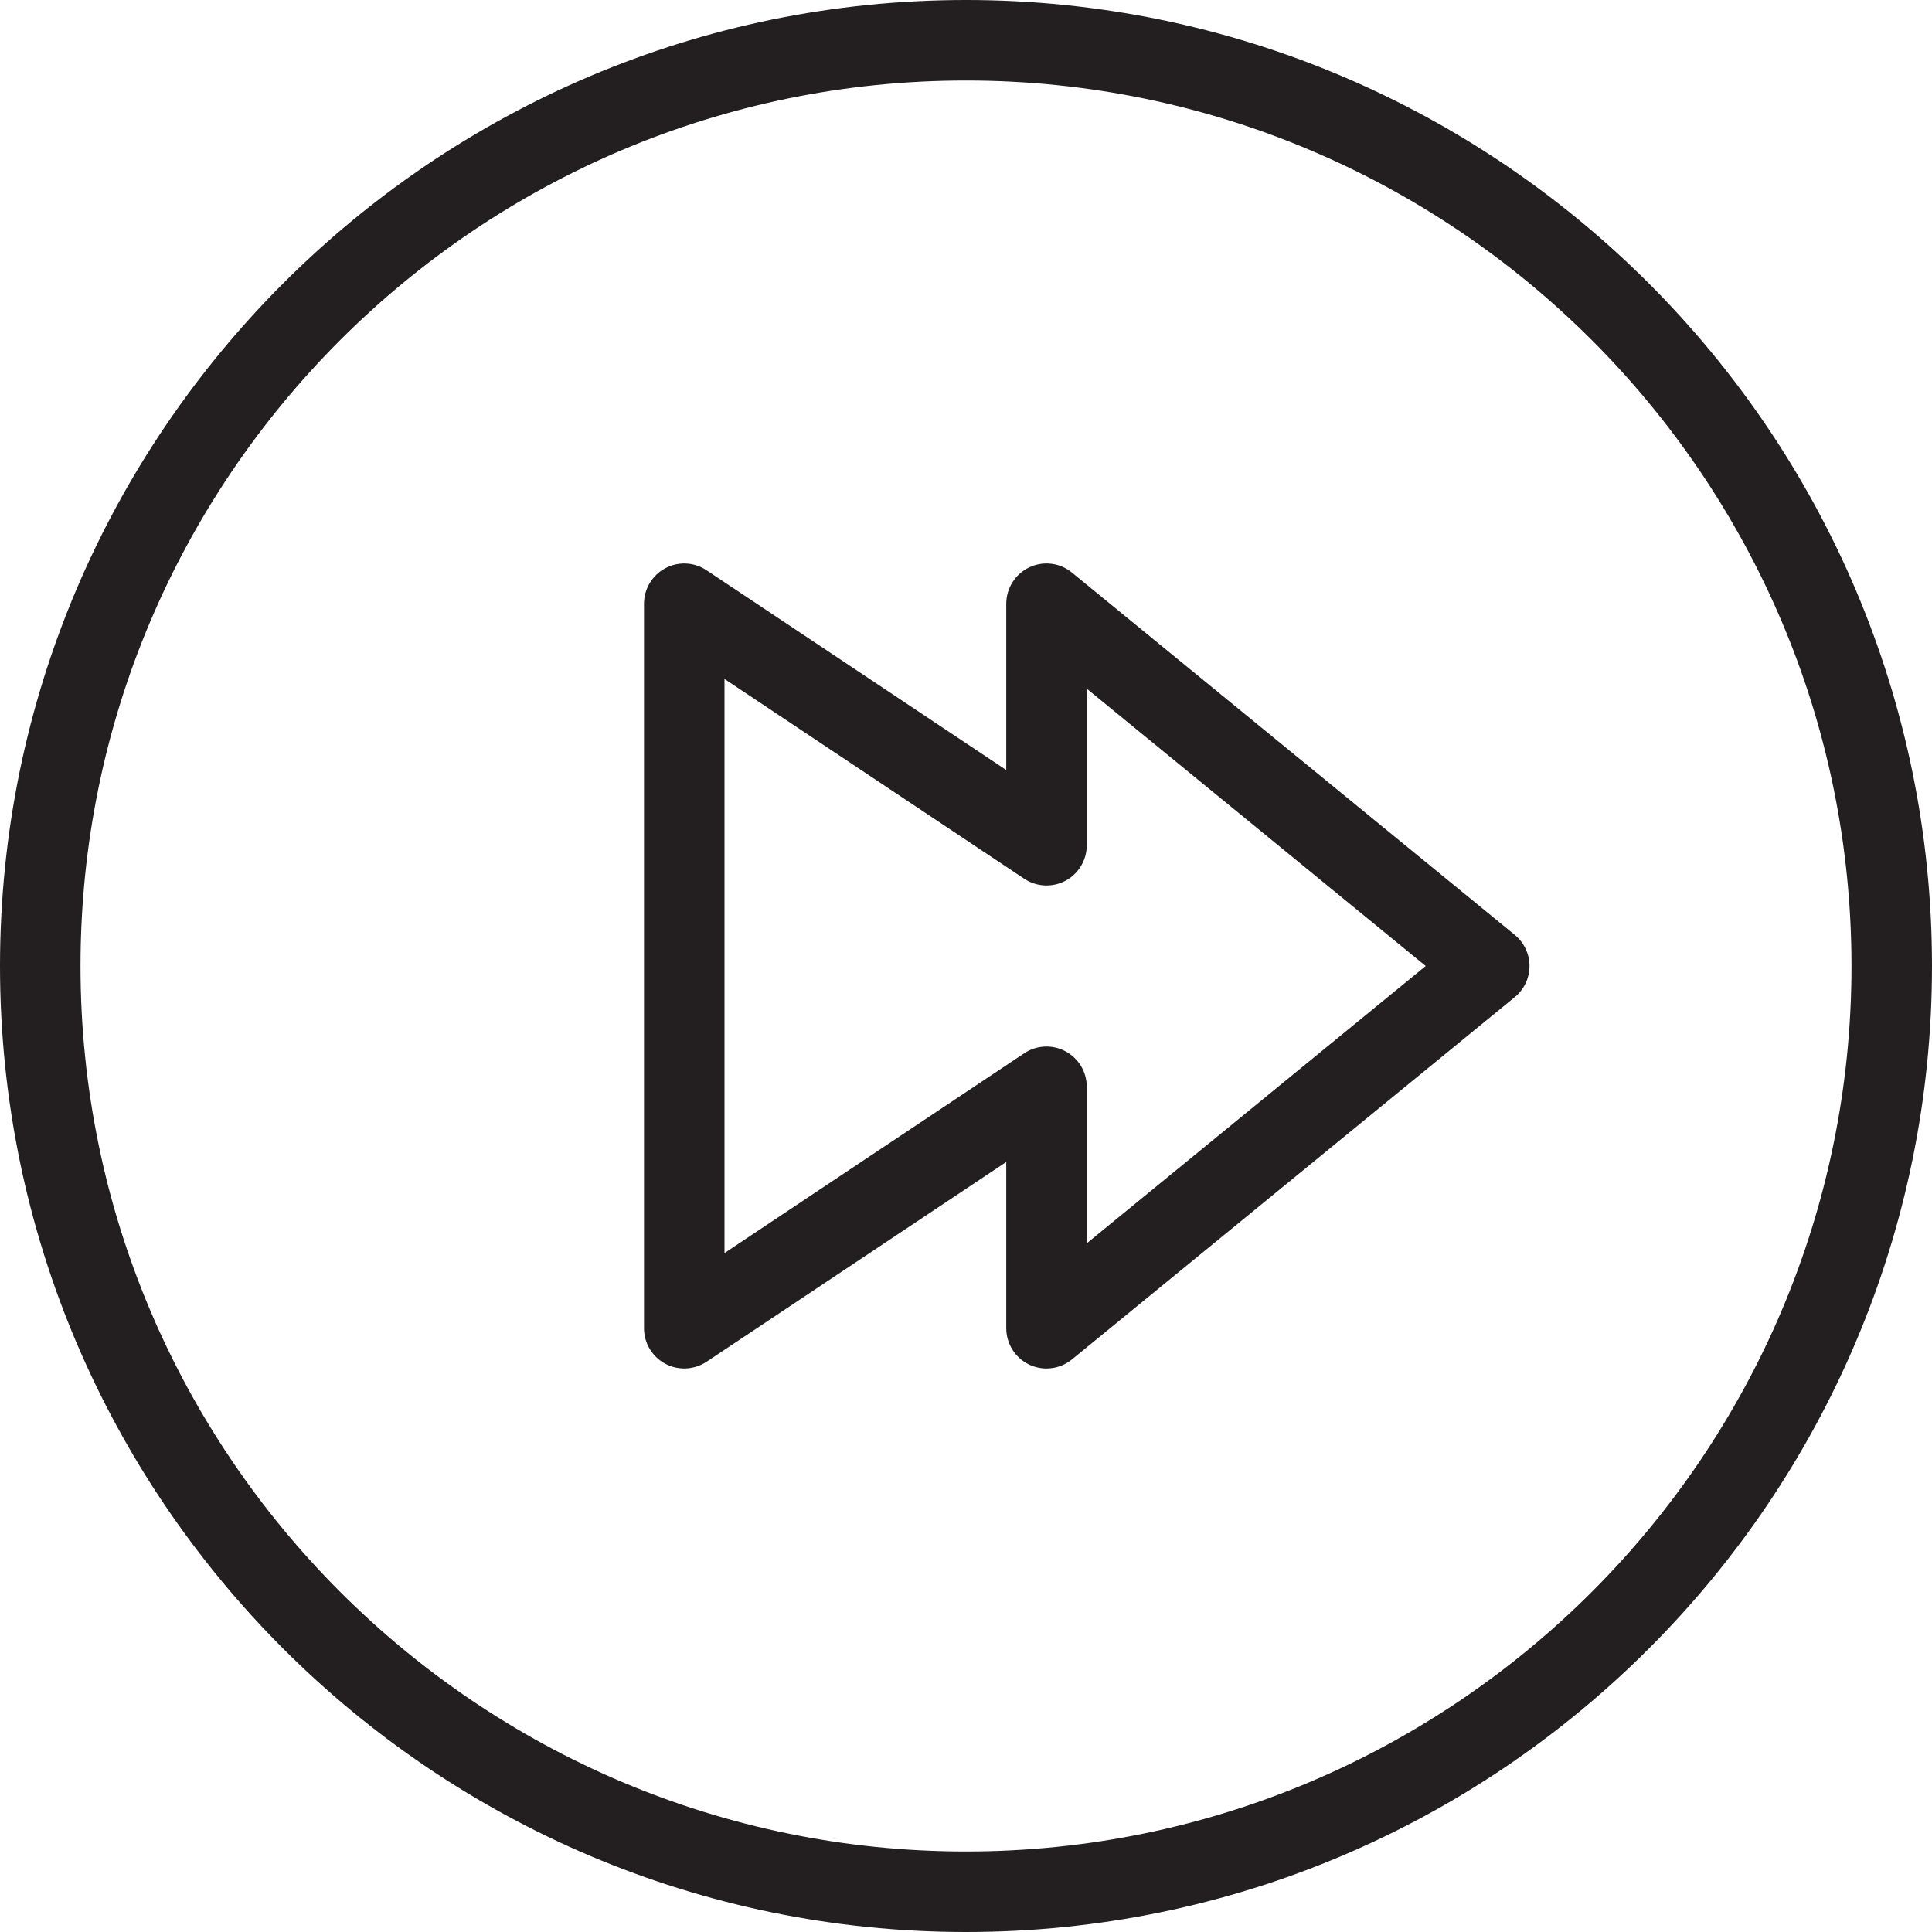 <?xml version="1.0" encoding="utf-8"?>
<!-- Generator: Adobe Illustrator 17.0.0, SVG Export Plug-In . SVG Version: 6.00 Build 0)  -->
<!DOCTYPE svg PUBLIC "-//W3C//DTD SVG 1.1//EN" "http://www.w3.org/Graphics/SVG/1.1/DTD/svg11.dtd">
<svg version="1.1" id="Layer_1" xmlns="http://www.w3.org/2000/svg" xmlns:xlink="http://www.w3.org/1999/xlink" x="0px" y="0px"
	 width="48px" height="48px" viewBox="0 0 48 48" enable-background="new 0 0 48 48" xml:space="preserve">
<g>
	<path fill="#231F20" d="M24,0C10.767,0,0,10.767,0,24c0,13.233,10.767,24,24,24c13.233,0,24-10.767,24-24S37.233,0,24,0z M24,46
		C11.869,46,2,36.131,2,24S11.869,2,24,2s22,9.869,22,22S36.131,46,24,46z"/>
	<path fill="#231F20" d="M26.633,14.226c-0.299-0.246-0.713-0.296-1.062-0.13C25.223,14.262,25,14.614,25,15v4.131l-7.446-4.963
		c-0.306-0.206-0.702-0.224-1.026-0.05C16.203,14.293,16,14.631,16,15v18c0,0.369,0.203,0.708,0.529,0.882
		c0.324,0.173,0.719,0.154,1.026-0.05L25,28.869V33c0,0.386,0.223,0.738,0.571,0.904C25.708,33.968,25.854,34,26,34
		c0.227,0,0.451-0.077,0.633-0.226l11-9C37.865,24.584,38,24.3,38,24s-0.135-0.584-0.367-0.774L26.633,14.226z M27,30.89V27
		c0-0.369-0.203-0.707-0.529-0.881c-0.324-0.174-0.719-0.155-1.026,0.05L18,31.132V16.869l7.446,4.963
		c0.306,0.205,0.702,0.223,1.026,0.05C26.797,21.708,27,21.369,27,21v-3.89L35.421,24L27,30.89z"/>
</g>
</svg>
